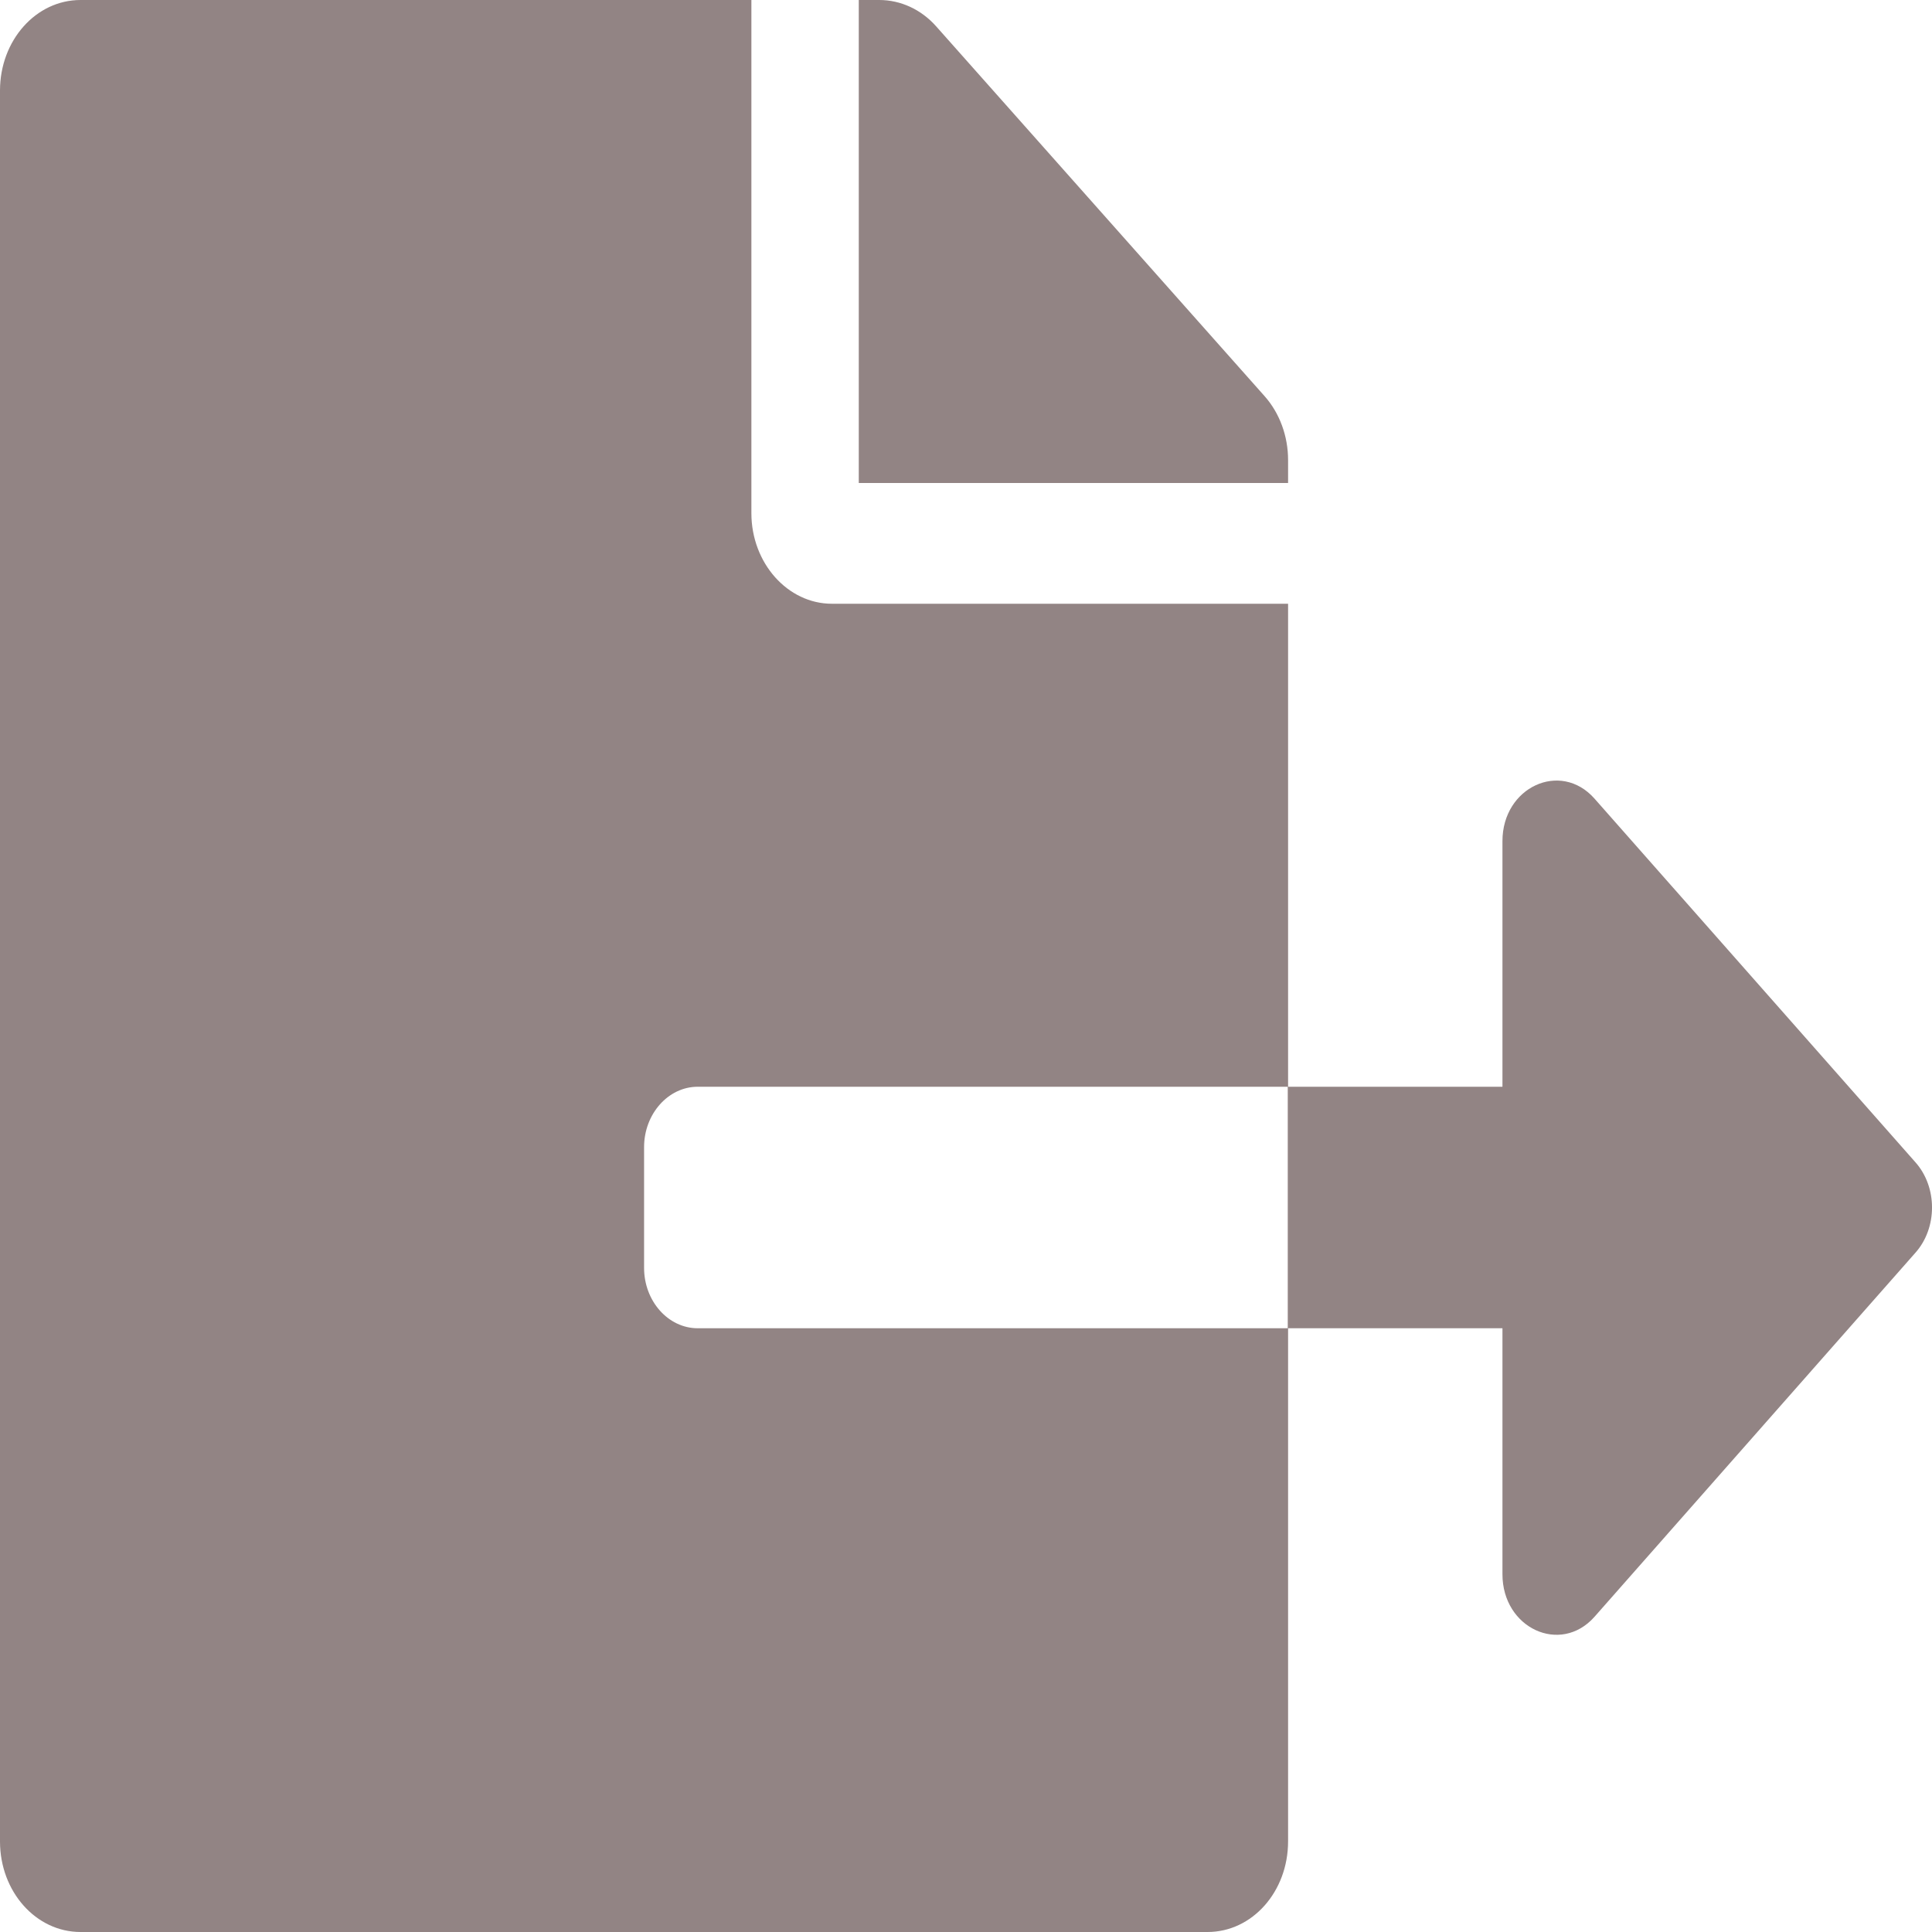 <svg width="24" height="24" viewBox="0 0 24 24" fill="none" xmlns="http://www.w3.org/2000/svg">
<path id="Vector" d="M16.001 5.714C16.001 5.419 15.897 5.133 15.71 4.922L11.63 0.328C11.443 0.117 11.188 0 10.922 0H10.668V6H16.001V5.714ZM23.794 14.438L19.806 9.919C19.385 9.445 18.664 9.778 18.664 10.448V13.5H15.997V16.5H18.664V19.556C18.664 20.227 19.385 20.559 19.806 20.086L23.794 15.562C24.069 15.253 24.069 14.747 23.794 14.438ZM8.001 15.75V14.25C8.001 13.838 8.301 13.5 8.667 13.5H16.001V7.5H10.334C9.784 7.5 9.334 6.994 9.334 6.375V0H1C0.446 0 0 0.502 0 1.125V22.875C0 23.498 0.446 24 1 24H15.001C15.556 24 16.001 23.498 16.001 22.875V16.5H8.667C8.301 16.5 8.001 16.163 8.001 15.75Z" fill="#928484"/>
</svg>
